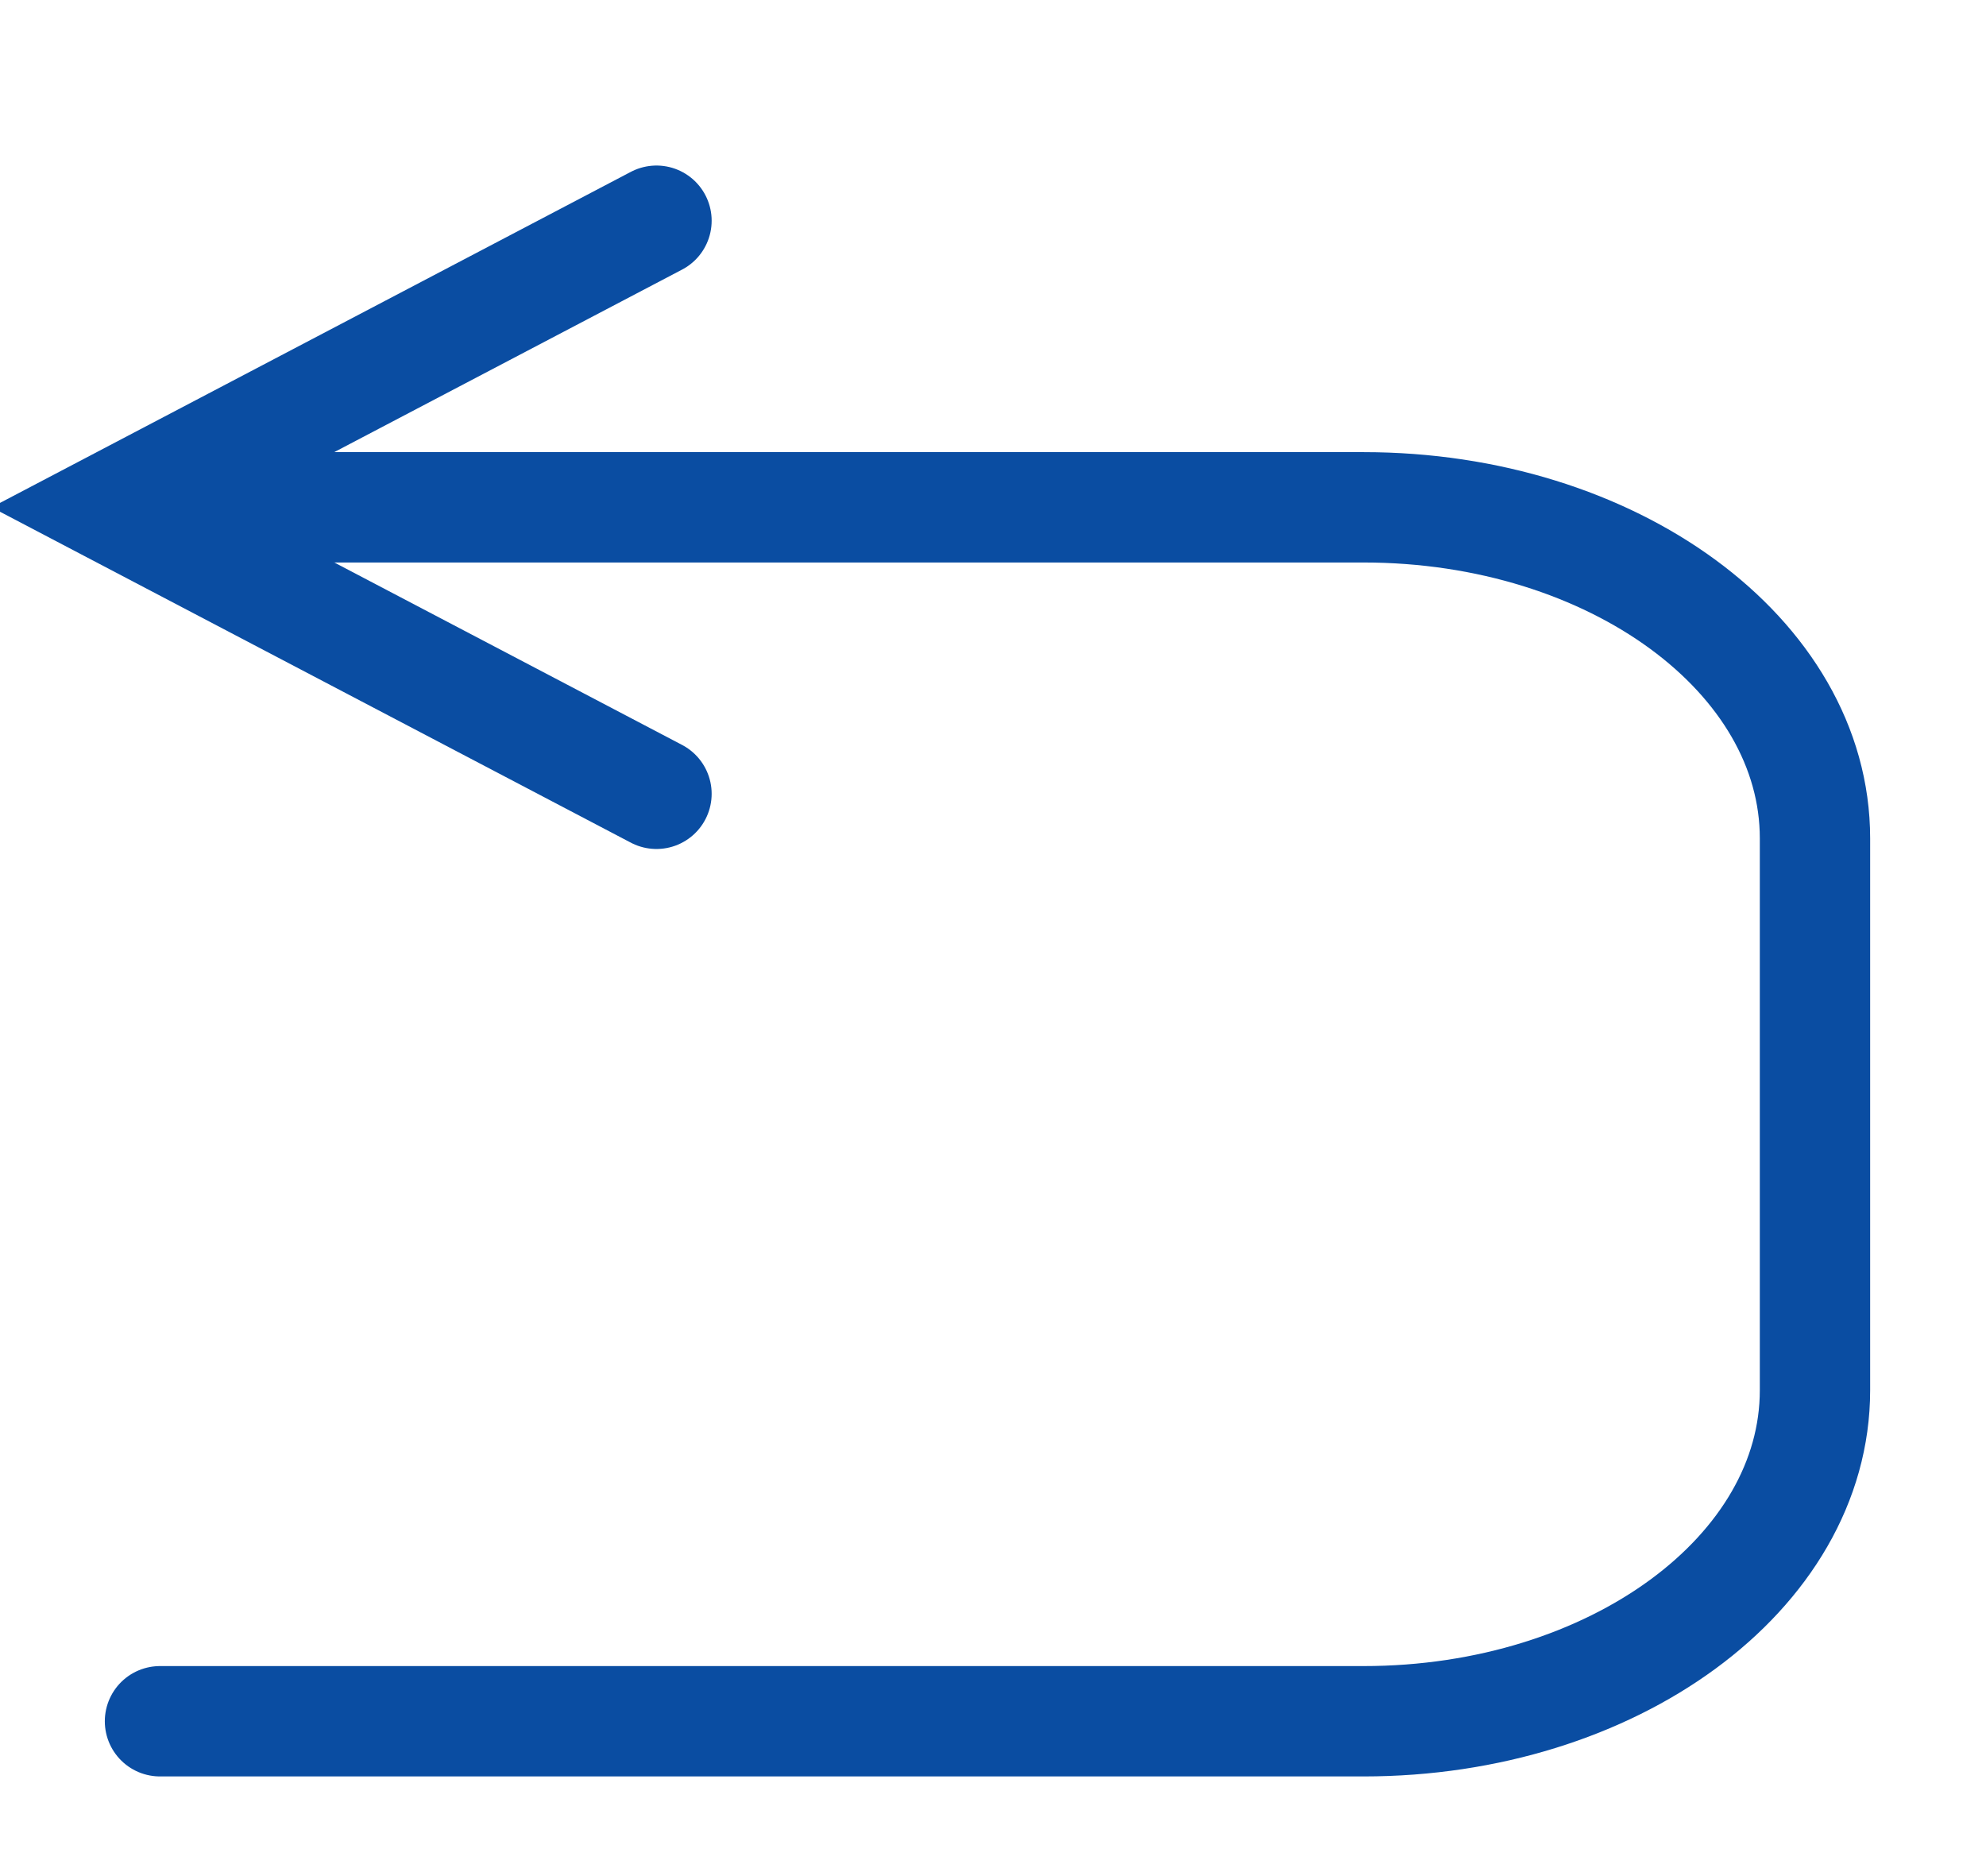 <?xml version="1.0" encoding="UTF-8"?>
<svg width="18px" height="17px" viewBox="0 0 18 17" version="1.1" xmlns="http://www.w3.org/2000/svg" xmlns:xlink="http://www.w3.org/1999/xlink">
    <!-- Generator: Sketch 58 (84663) - https://sketch.com -->
    <title>icons / mr / refund_include</title>
    <desc>Created with Sketch.</desc>
    <g id="icons-/-mr-/-refund_include" stroke="none" stroke-width="1" fill="none" fill-rule="evenodd" stroke-linecap="round">
        <g id="Group-3-Copy" transform="translate(1, 2)" stroke="#0A4DA2">
            <path d="M0.45,2.597 L11.359,2.597 C13.618,2.597 15.45,3.94 15.45,5.597 L15.45,10.597 C15.45,12.254 13.618,13.597 11.359,13.597 L0.45,13.597" id="Path"></path>
            <polyline id="Path" points="4.95 5.193 -5.68434189e-14 2.597 4.95 0"></polyline>
        </g>
    </g>
</svg>
